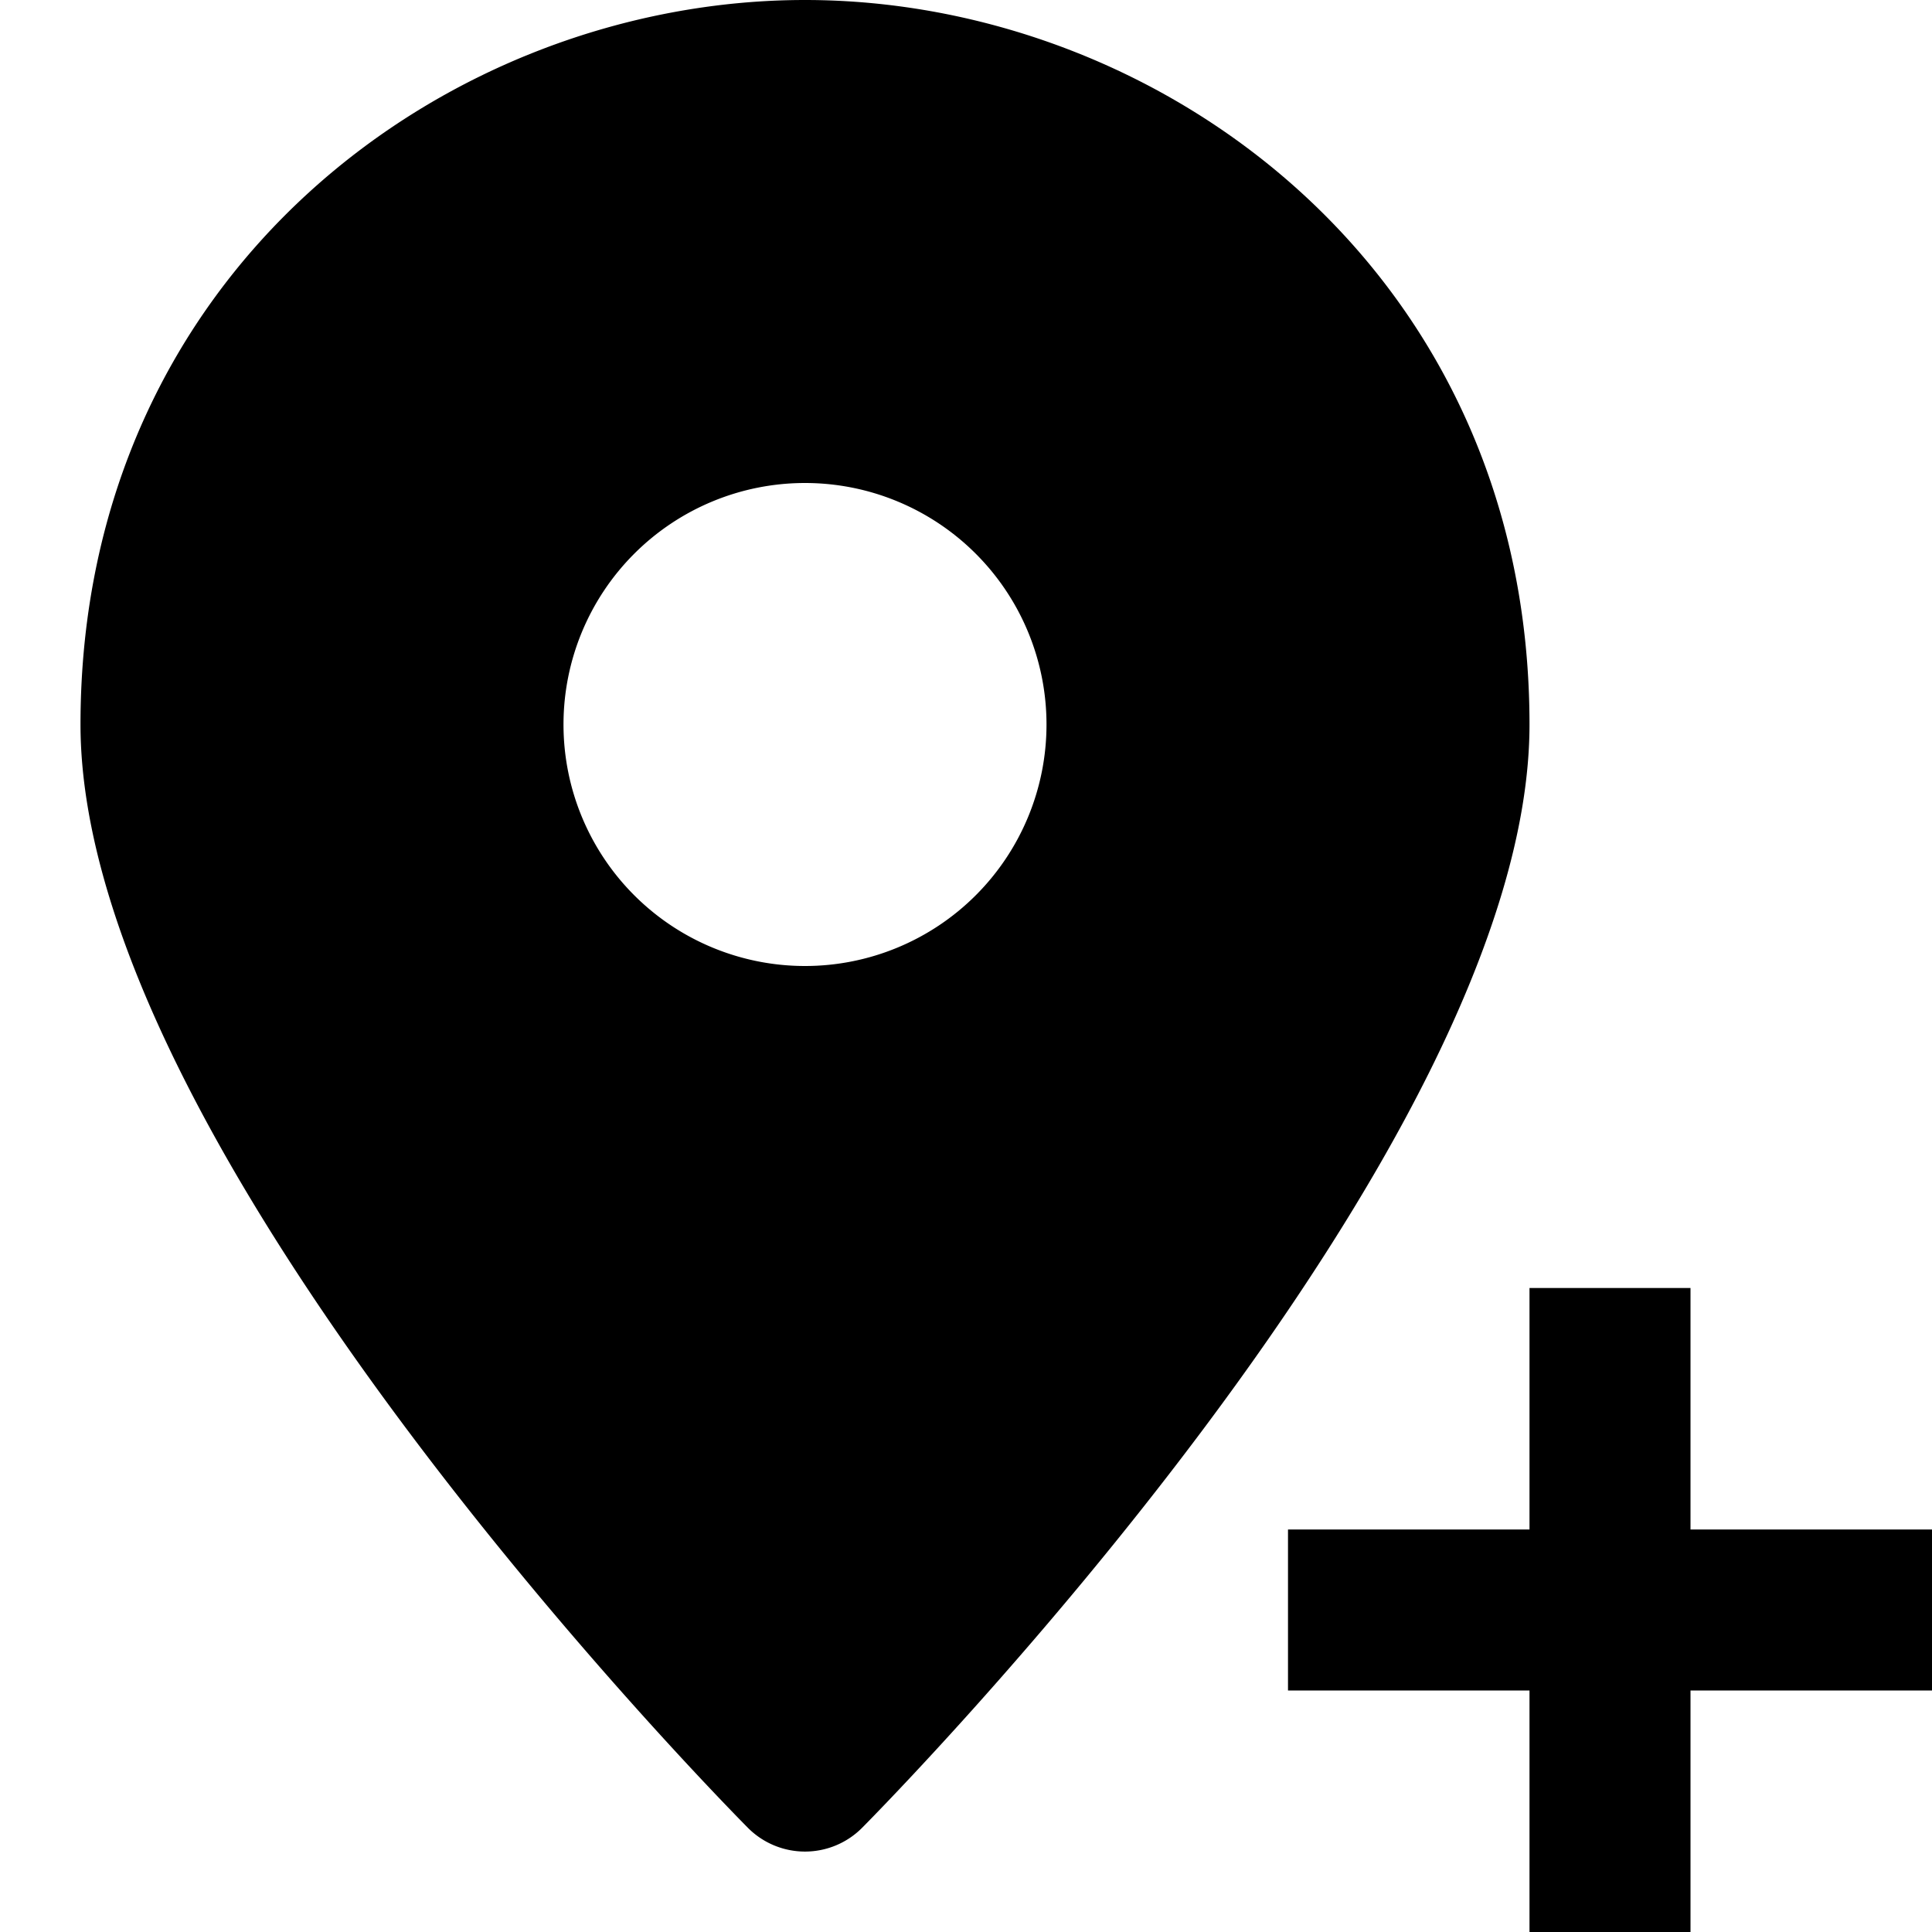 <svg id="nc_icon" xmlns="http://www.w3.org/2000/svg" xml:space="preserve" viewBox="0 0 24 24"><g fill="currentColor" class="nc-icon-wrapper"><path d="M24 19h-3v-3h-2v3h-3v2h3v3h2v-3h3z" data-color="color-2"/><path d="M10 0C5.576 0 1 3.366 1 9c0 5.289 7.952 13.363 8.29 13.705a1 1 0 0 0 1.42 0C11.048 22.363 19 14.289 19 9c0-5.634-4.576-9-9-9zm0 12a3 3 0 1 1 0-6 3 3 0 0 1 0 6z"/></g></svg>
